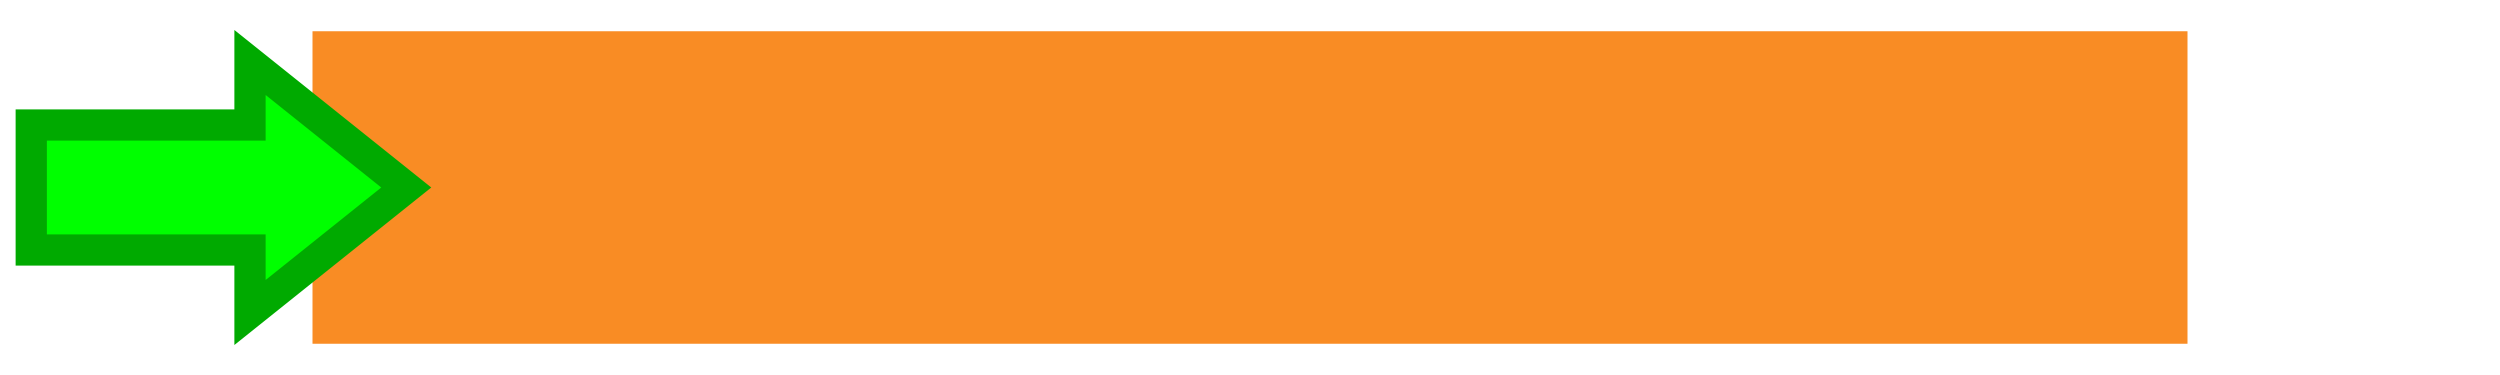 <?xml version="1.0" standalone="no"?>
<!DOCTYPE svg PUBLIC "-//W3C//DTD SVG 20010904//EN"
 "http://www.w3.org/TR/2001/REC-SVG-20010904/DTD/svg10.dtd">
<svg version="1.0" xmlns="http://www.w3.org/2000/svg"
 width="80pt" height="12pt" viewBox="0 0 80 12"
 preserveAspectRatio="xMidYMid meet">

<rect x="10" y="1" width="60" height="10" fill="#f98c24"/>

<polyline points="
    1, 8
    1, 4
    8, 4
    8, 2
    13, 6
    8, 10
    8, 8
    1, 8
    1, 4
    "
  fill="#00ff00" stroke="#00aa00" stroke-width="1"/>
</svg>